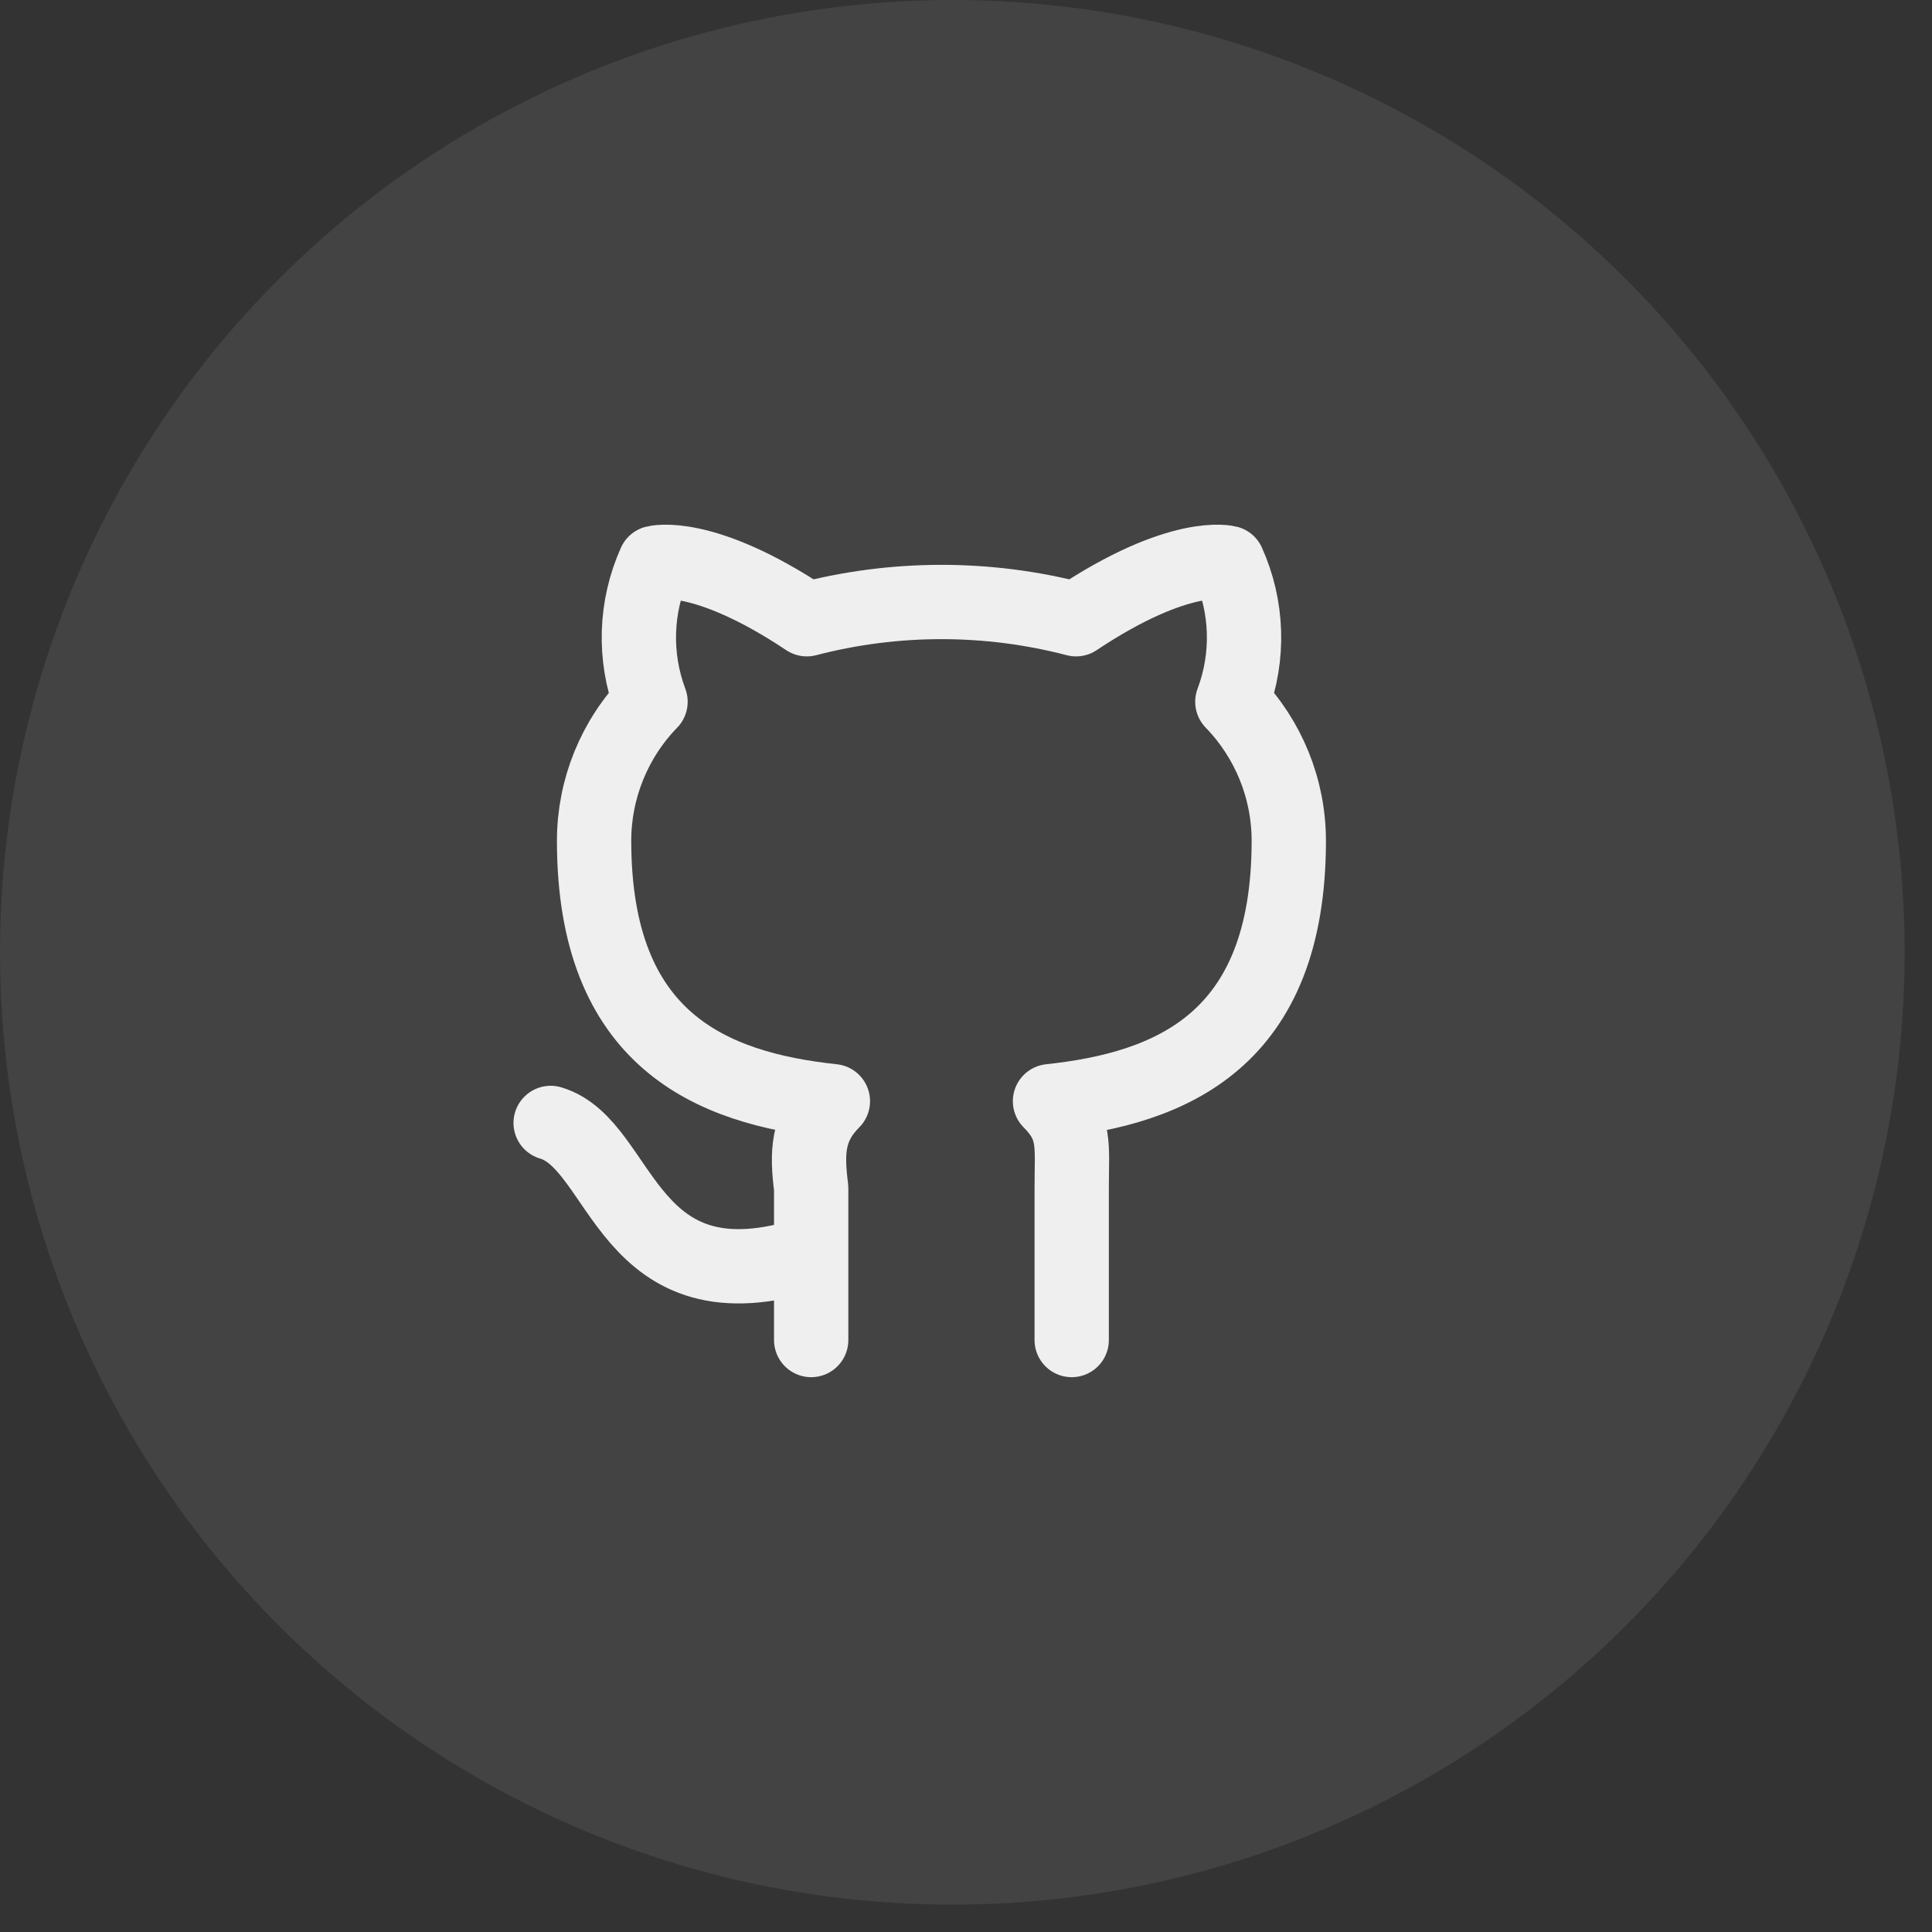 <svg width="52" height="52" viewBox="0 0 52 52" fill="none" xmlns="http://www.w3.org/2000/svg">
<rect x="0" y="0" width="52" height="52" fill="#333333" stroke="none"/>
<circle cx="25.632" cy="25.632" r="25.632" fill="white" fill-opacity="0.08"/>
<g clip-path="url(#clip0_179_10)">
<path d="M21.833 33.73C16.808 35.366 16.808 30.808 14.821 30.224M28.845 36.067V31.977C28.845 30.808 28.962 30.341 28.261 29.639C31.533 29.289 34.688 28.003 34.688 22.627C34.687 21.231 34.142 19.89 33.169 18.888C33.626 17.674 33.584 16.33 33.052 15.148C33.052 15.148 31.767 14.797 28.962 16.667C26.586 16.048 24.092 16.048 21.716 16.667C18.911 14.797 17.626 15.148 17.626 15.148C17.095 16.33 17.053 17.674 17.509 18.888C16.536 19.89 15.991 21.231 15.99 22.627C15.99 28.003 19.145 29.289 22.417 29.639C21.716 30.341 21.716 31.042 21.833 31.977V36.067" stroke="#EFEFEF" stroke-width="2" stroke-linecap="round" stroke-linejoin="round"/>
</g>
<defs>
<clipPath id="clip0_179_10">
<rect width="37.398" height="37.398" fill="white" transform="translate(6.835 6.835)"/>
</clipPath>
</defs>
</svg>
